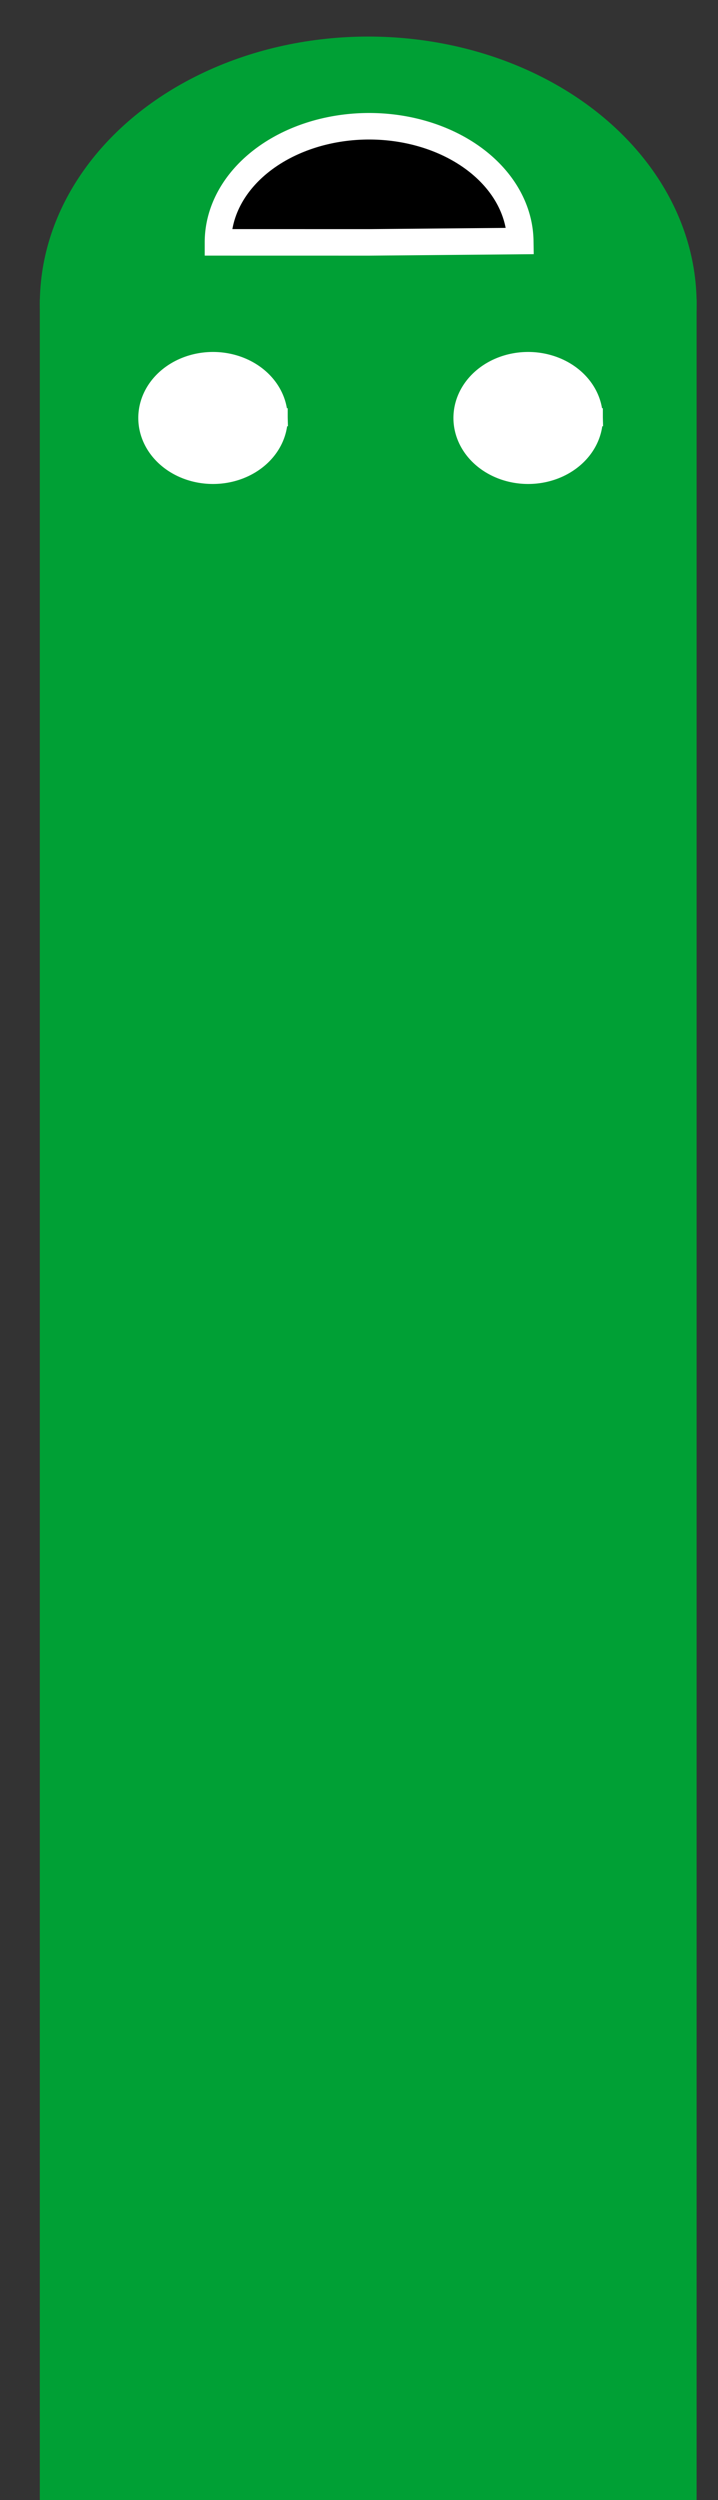 <?xml version="1.0" encoding="UTF-8" standalone="no"?>
<!-- Created with Inkscape (http://www.inkscape.org/) -->

<svg
   xmlns:dc="http://purl.org/dc/elements/1.1/"
   xmlns:cc="http://creativecommons.org/ns#"
   xmlns:rdf="http://www.w3.org/1999/02/22-rdf-syntax-ns#"
   xmlns:svg="http://www.w3.org/2000/svg"
   xmlns="http://www.w3.org/2000/svg"
   xmlns:xlink="http://www.w3.org/1999/xlink"
   xmlns:sodipodi="http://sodipodi.sourceforge.net/DTD/sodipodi-0.dtd"
   xmlns:inkscape="http://www.inkscape.org/namespaces/inkscape"
   width="100"
   height="348"
   viewBox="0 0 26.458 92.075"
   version="1.1"
   id="svg8"
   inkscape:version="0.92.4 (5da689c313, 2019-01-14)"
   sodipodi:docname="snake.svg">
  <rect x="0" y="0" width="26.458" height="92.075" fill="#333333" stroke="none"/>
  <defs
     id="defs2">
    <clipPath
       clipPathUnits="userSpaceOnUse"
       id="clipPath3723">
      <use
         x="0"
         y="0"
         xlink:href="#g3719"
         id="use3725"
         width="100%"
         height="100%" />
    </clipPath>
  </defs>
  <sodipodi:namedview
     id="base"
     pagecolor="#ffffff"
     bordercolor="#666666"
     borderopacity="1.0"
     inkscape:pageopacity="0.0"
     inkscape:pageshadow="2"
     inkscape:zoom="0.66"
     inkscape:cx="153.78788"
     inkscape:cy="145.30479"
     inkscape:document-units="mm"
     inkscape:current-layer="layer1"
     showgrid="false"
     inkscape:window-width="1920"
     inkscape:window-height="1017"
     inkscape:window-x="-8"
     inkscape:window-y="-8"
     inkscape:window-maximized="1"
     units="px" />
  <g
     inkscape:label="Layer 1"
     inkscape:groupmode="layer"
     id="layer1"
     transform="translate(0,-204.925)">
    <g
       id="g3721"
       clip-path="url(#clipPath3723)"
       transform="matrix(0.552,0,0,0.457,-42.765,161.747)"
       style="fill:#00a035;fill-opacity:1">
      <g
         inkscape:label="Clip"
         id="g3719"
         style="fill:#00a035;fill-opacity:1">
        <ellipse
           cx="102.054"
           cy="118.973"
           rx="21.923"
           ry="21.545"
           style="fill:#00a035;fill-opacity:1;stroke-width:0.327"
           id="path3713" />
        <rect
           style="fill:#00a035;fill-opacity:1;stroke-width:0.304"
           y="118.595"
           x="80.131"
           height="179.161"
           width="43.845"
           id="rect3715" />
      </g>
    </g>
    <path
       style="fill:#ffffff;stroke:#ffffff;stroke-width:0.72;stroke-linecap:round;stroke-miterlimit:4;stroke-dasharray:none;stroke-opacity:1"
       id="path4824"
       sodipodi:type="arc"
       sodipodi:cx="7.8491101"
       sodipodi:cy="220.31894"
       sodipodi:rx="2.3931932"
       sodipodi:ry="2.071409"
       sodipodi:start="0"
       sodipodi:end="6.2600073"
       d="m 10.242,220.319 a 2.393,2.071 0 0 1 -2.379,2.071 2.393,2.071 0 0 1 -2.407,-2.047 2.393,2.071 0 0 1 2.351,-2.095 2.393,2.071 0 0 1 2.434,2.023 l -2.393,0.048 z" />
    <path
       style="fill:#ffffff;stroke:#ffffff;stroke-width:0.72;stroke-linecap:round;stroke-miterlimit:4;stroke-dasharray:none;stroke-opacity:1"
       id="path4824-5"
       sodipodi:type="arc"
       sodipodi:cx="19.461786"
       sodipodi:cy="220.31894"
       sodipodi:rx="2.3931932"
       sodipodi:ry="2.071409"
       sodipodi:start="0"
       sodipodi:end="6.2600073"
       d="m 21.855,220.319 a 2.393,2.071 0 0 1 -2.379,2.071 2.393,2.071 0 0 1 -2.407,-2.047 2.393,2.071 0 0 1 2.351,-2.095 2.393,2.071 0 0 1 2.434,2.023 l -2.393,0.048 z" />
    <path
       style="fill:#000000;fill-opacity:1;stroke:#ffffff;stroke-width:0.977;stroke-linecap:round;stroke-miterlimit:4;stroke-dasharray:none;stroke-opacity:1"
       id="path4856"
       sodipodi:type="arc"
       sodipodi:cx="-13.602092"
       sodipodi:cy="-213.85065"
       sodipodi:rx="5.5704803"
       sodipodi:ry="4.2762346"
       sodipodi:start="0"
       sodipodi:end="3.1300132"
       d="m -8.032,-213.851 a 5.57,4.276 0 0 1 -5.538,4.276 5.57,4.276 0 0 1 -5.602,-4.227 l 5.57,-0.05 z"
       transform="scale(-1)" />
  </g>
</svg>
